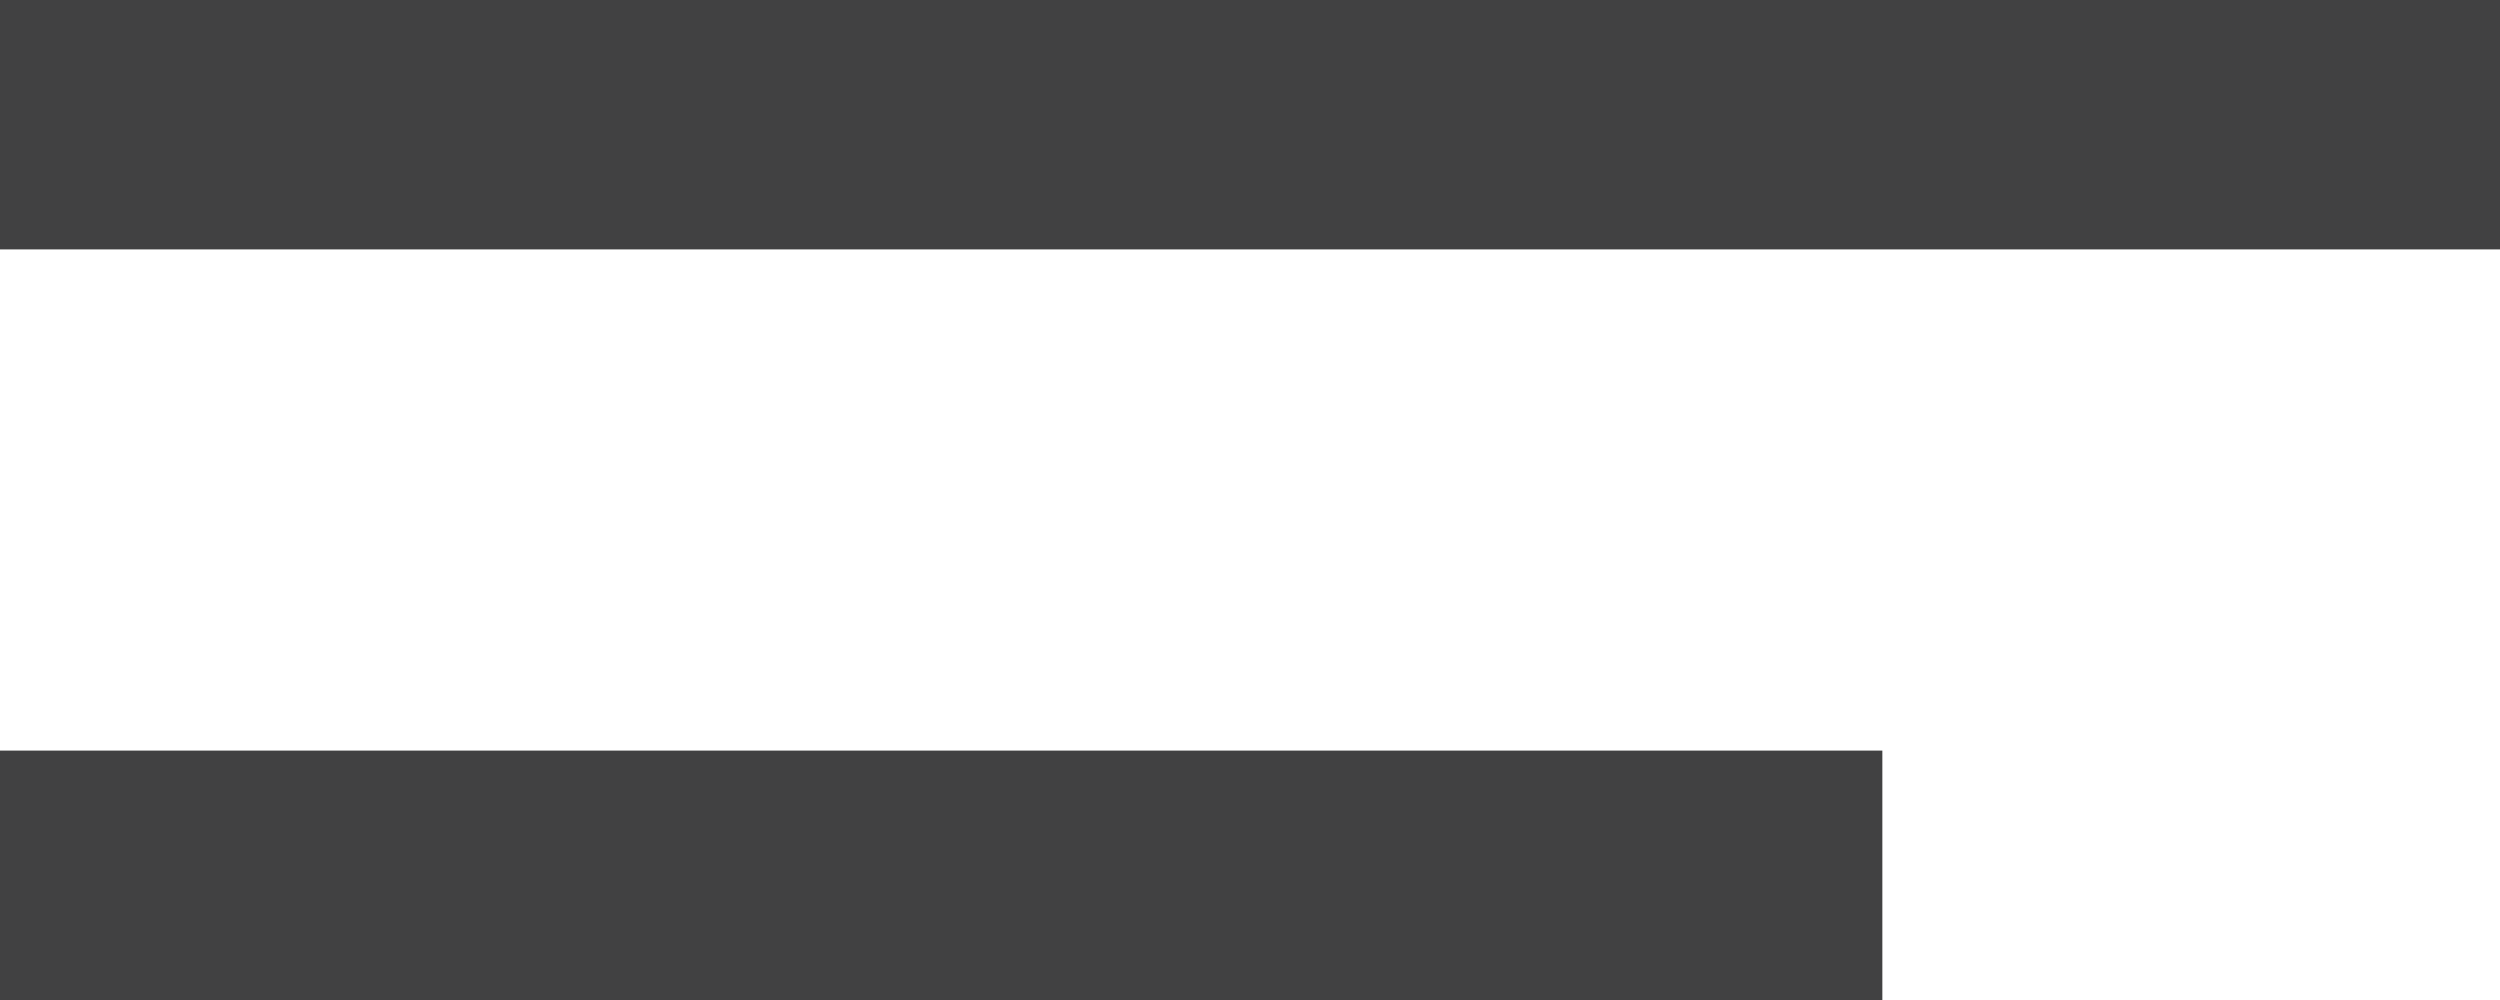 <svg xmlns="http://www.w3.org/2000/svg" viewBox="0 0 21.25 8.5"><defs><style>.cls-1{fill:#414142;}</style></defs><title>OpenText</title><g id="Layer_2" data-name="Layer 2"><g id="Layer_1-2" data-name="Layer 1"><path class="cls-1" d="M16,6.38V8.5H0V6.38ZM21.25,0V2.12H0V0Z"/></g></g></svg>